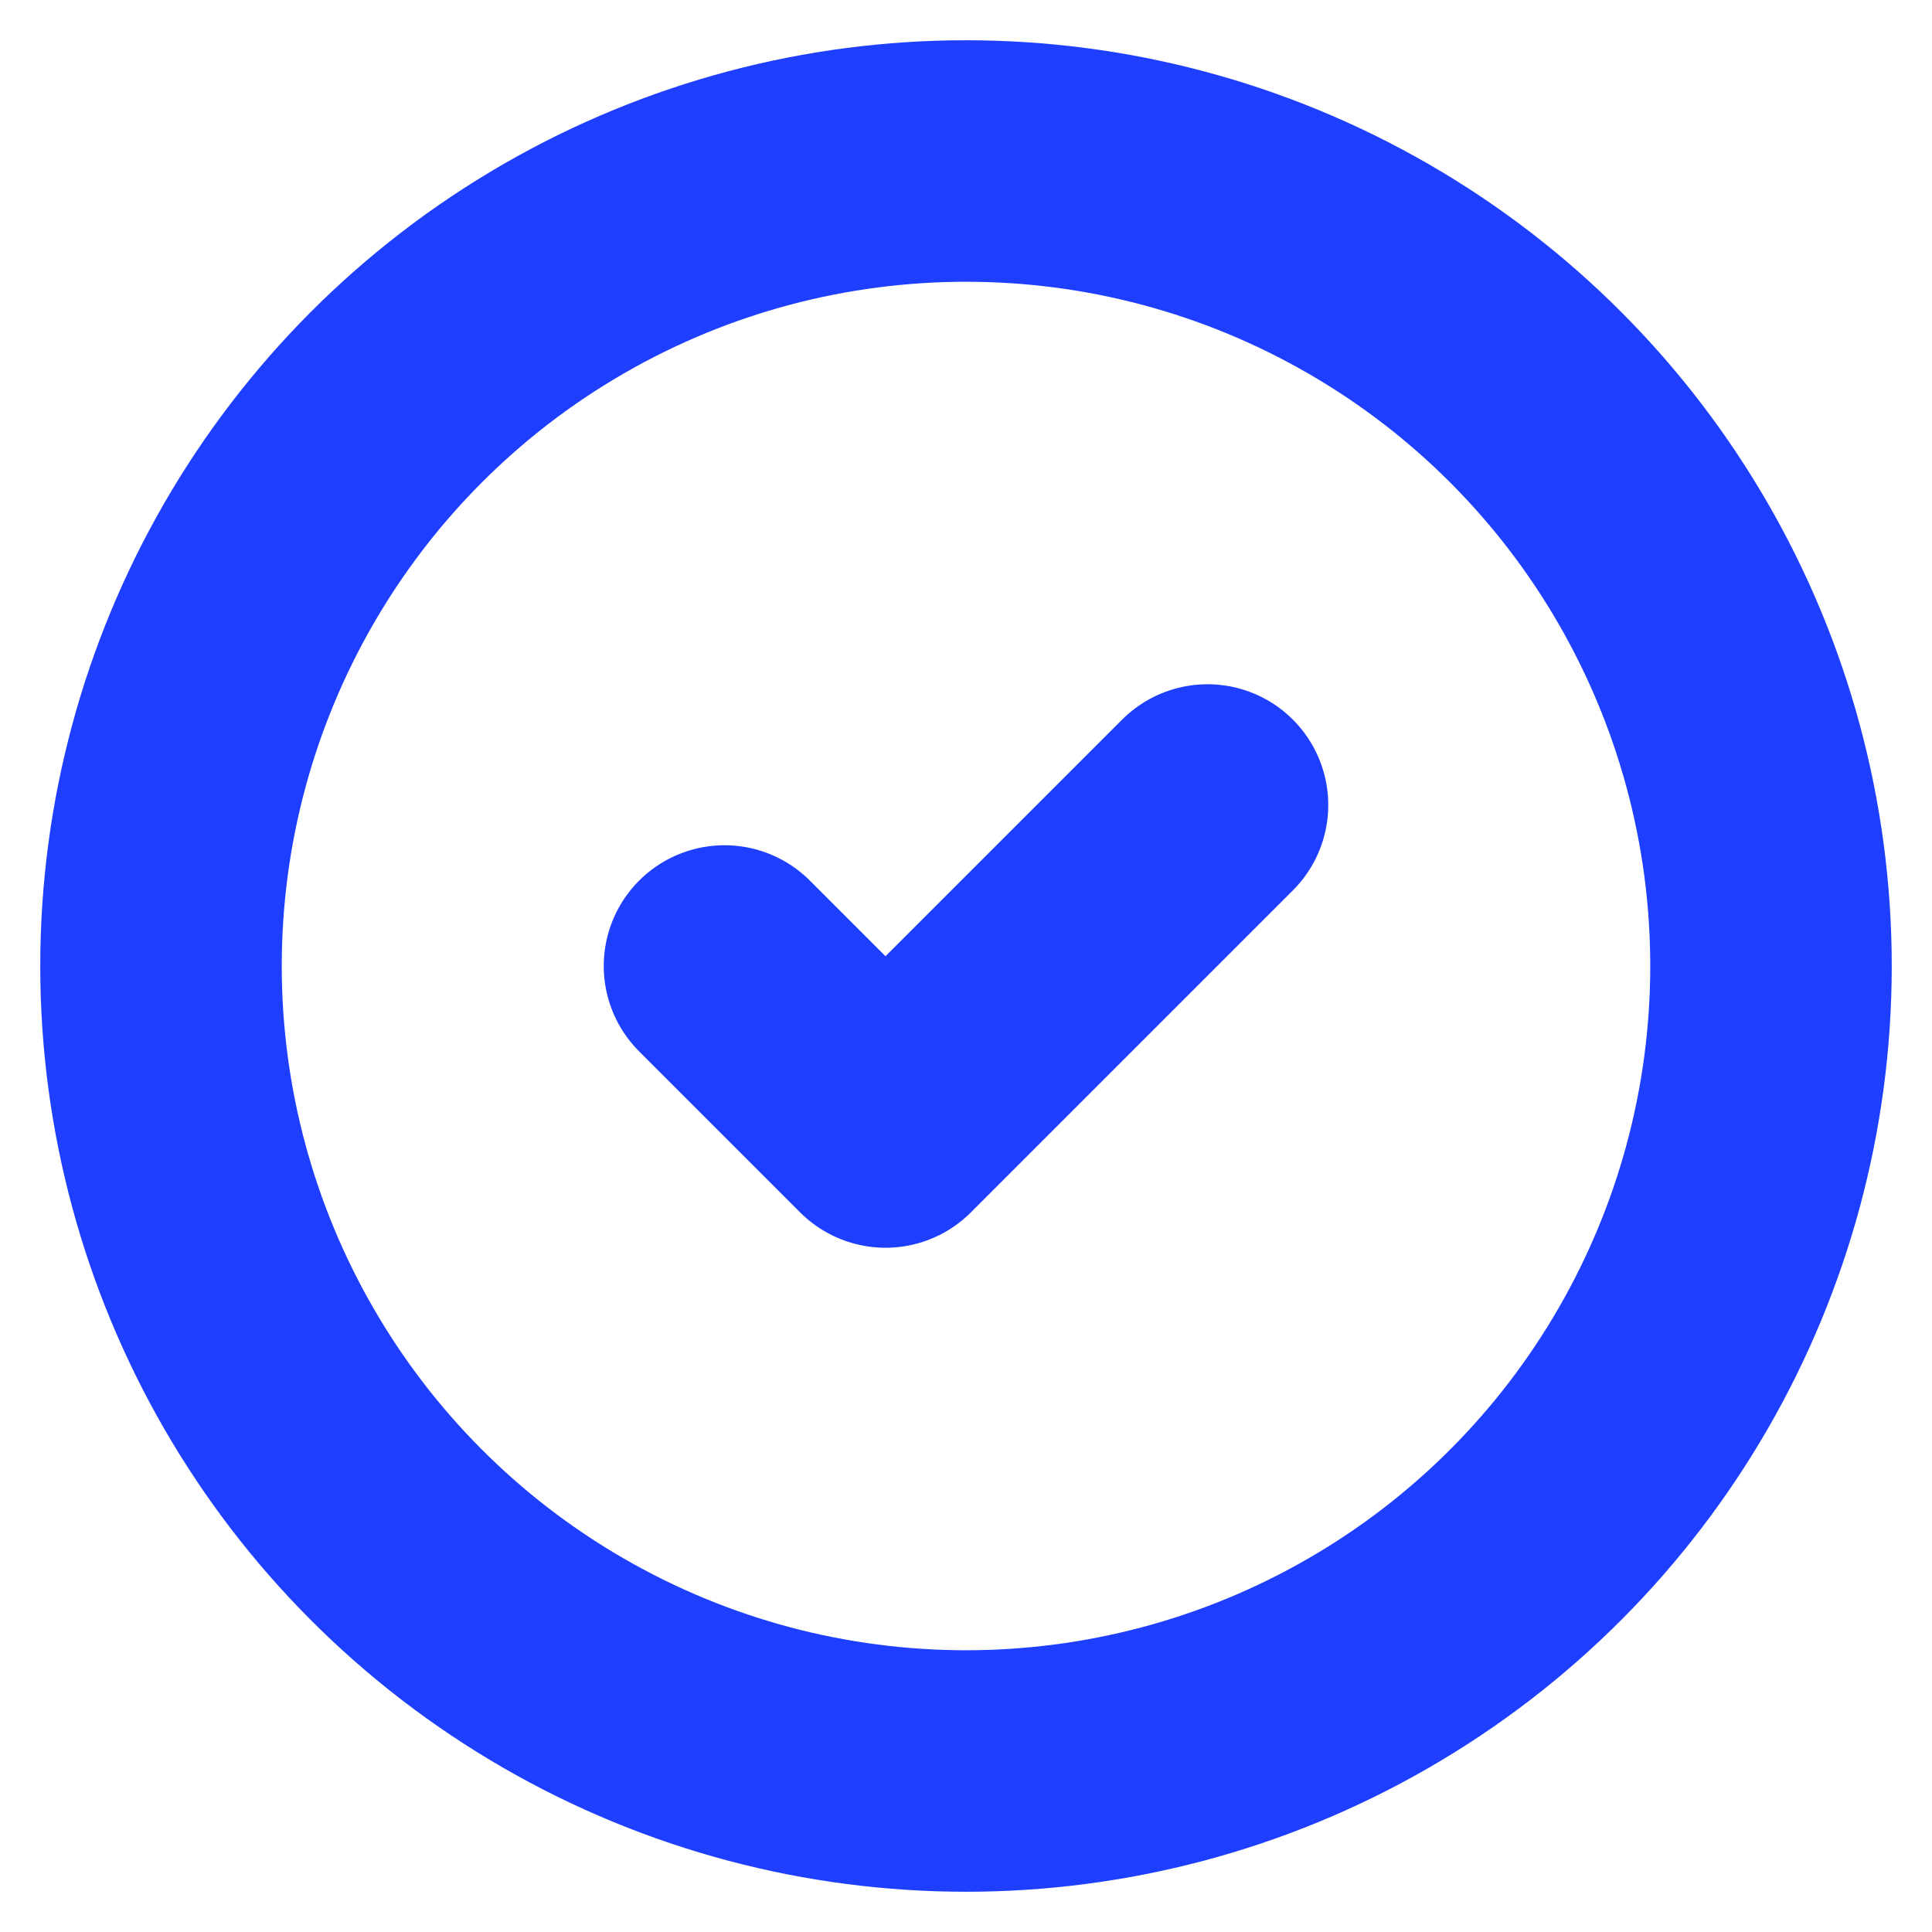 <svg xmlns="http://www.w3.org/2000/svg" width="56" height="56" viewBox="0 0 24 24" fill="none" stroke="#1e3fff" stroke-width="3" stroke-linecap="round" stroke-linejoin="round" class="lucide lucide-circle-check-icon lucide-circle-check"><circle cx="12" cy="12" r="10"/><path d="m9 12 2 2 4-4"/></svg>